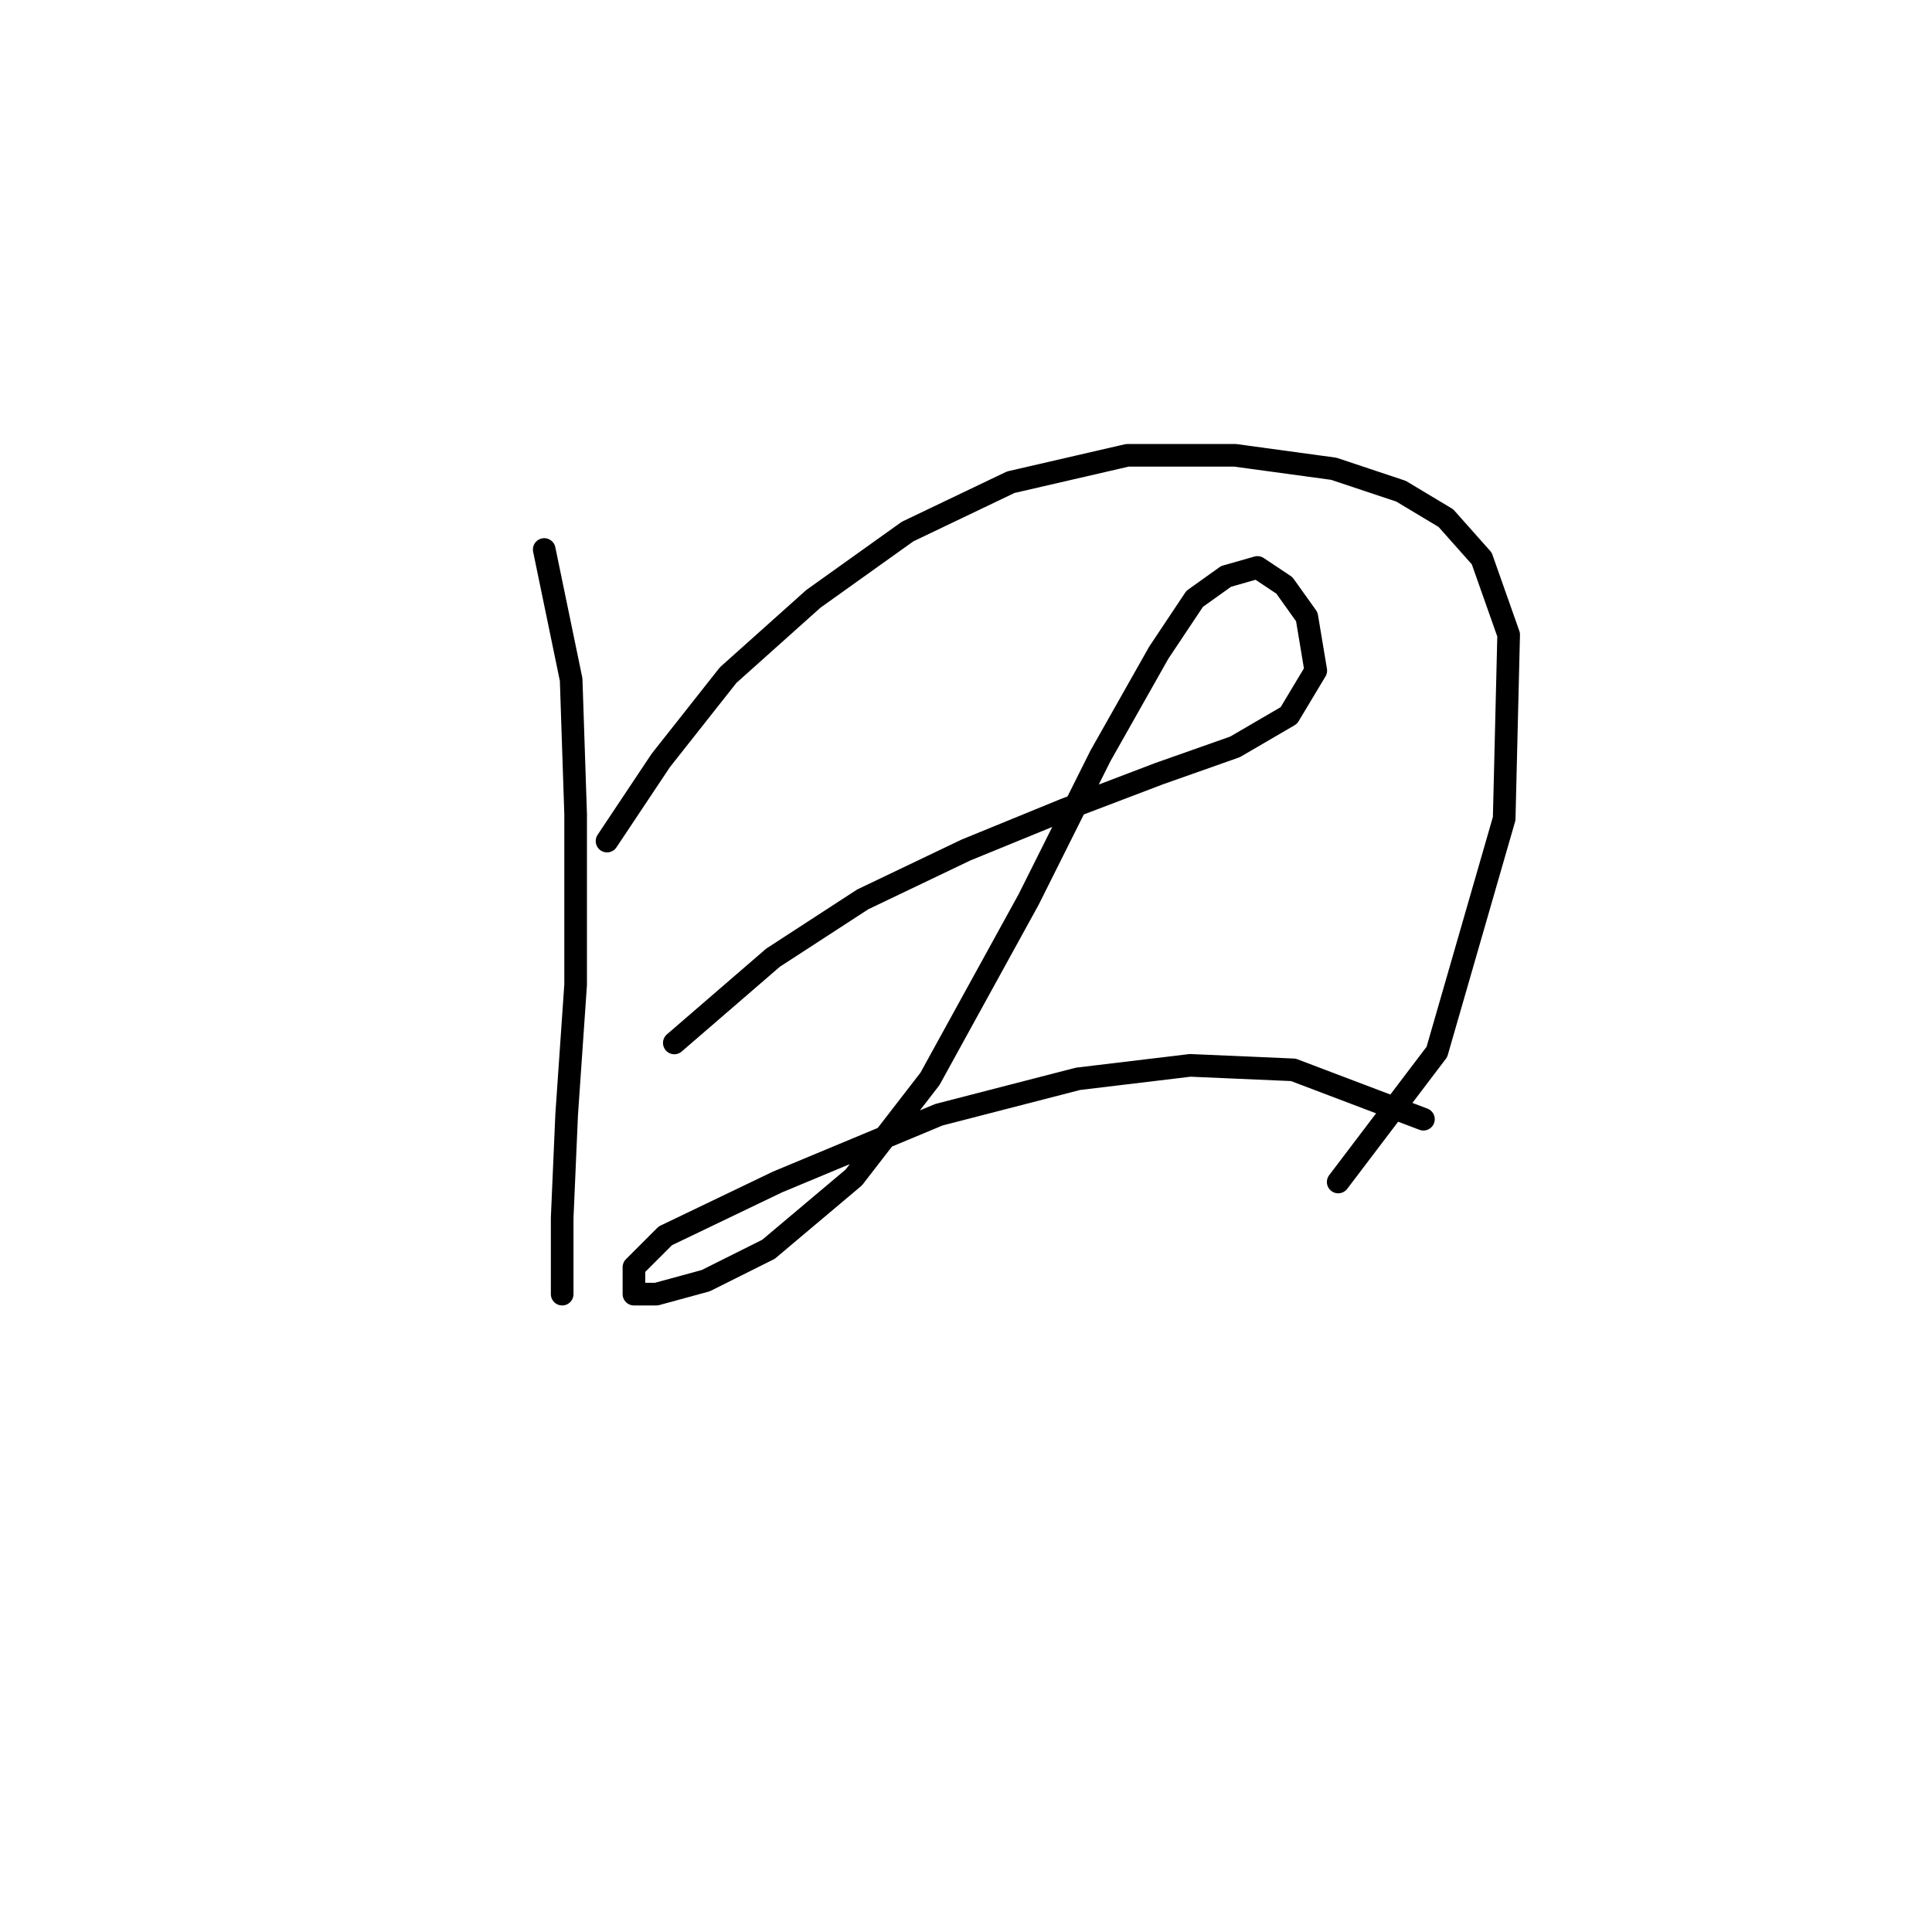<?xml version="1.0" standalone="no"?>
    <svg width="256" height="256" xmlns="http://www.w3.org/2000/svg" version="1.1">
    <polyline stroke="black" stroke-width="3" stroke-linecap="round" fill="transparent" stroke-linejoin="round" points="72.113 72.812 75.68 90.049 76.274 107.881 76.274 130.467 75.085 147.704 74.491 161.375 74.491 167.913 74.491 171.479 74.491 171.479 " />
        <polyline stroke="black" stroke-width="3" stroke-linecap="round" fill="transparent" stroke-linejoin="round" points="80.435 111.447 87.567 100.748 96.483 89.455 107.776 79.35 120.258 70.435 133.929 63.896 149.383 60.33 163.648 60.33 176.724 62.113 185.64 65.085 191.584 68.651 196.339 74.001 199.905 84.105 199.311 108.475 190.395 139.383 177.319 156.62 177.319 156.62 " />
        <polyline stroke="black" stroke-width="3" stroke-linecap="round" fill="transparent" stroke-linejoin="round" points="89.35 138.194 102.427 126.901 114.314 119.174 127.985 112.636 141.061 107.286 153.543 102.531 163.648 98.965 170.781 94.804 174.347 88.86 173.158 81.728 170.186 77.567 166.62 75.19 162.459 76.378 158.299 79.35 153.543 86.483 145.817 100.154 136.306 119.174 123.23 142.949 113.126 156.025 101.832 165.536 93.511 169.696 86.973 171.479 84.001 171.479 84.001 167.913 88.162 163.752 103.021 156.62 124.419 147.704 142.845 142.949 157.704 141.166 171.375 141.76 188.612 148.299 188.612 148.299 " />
        </svg>